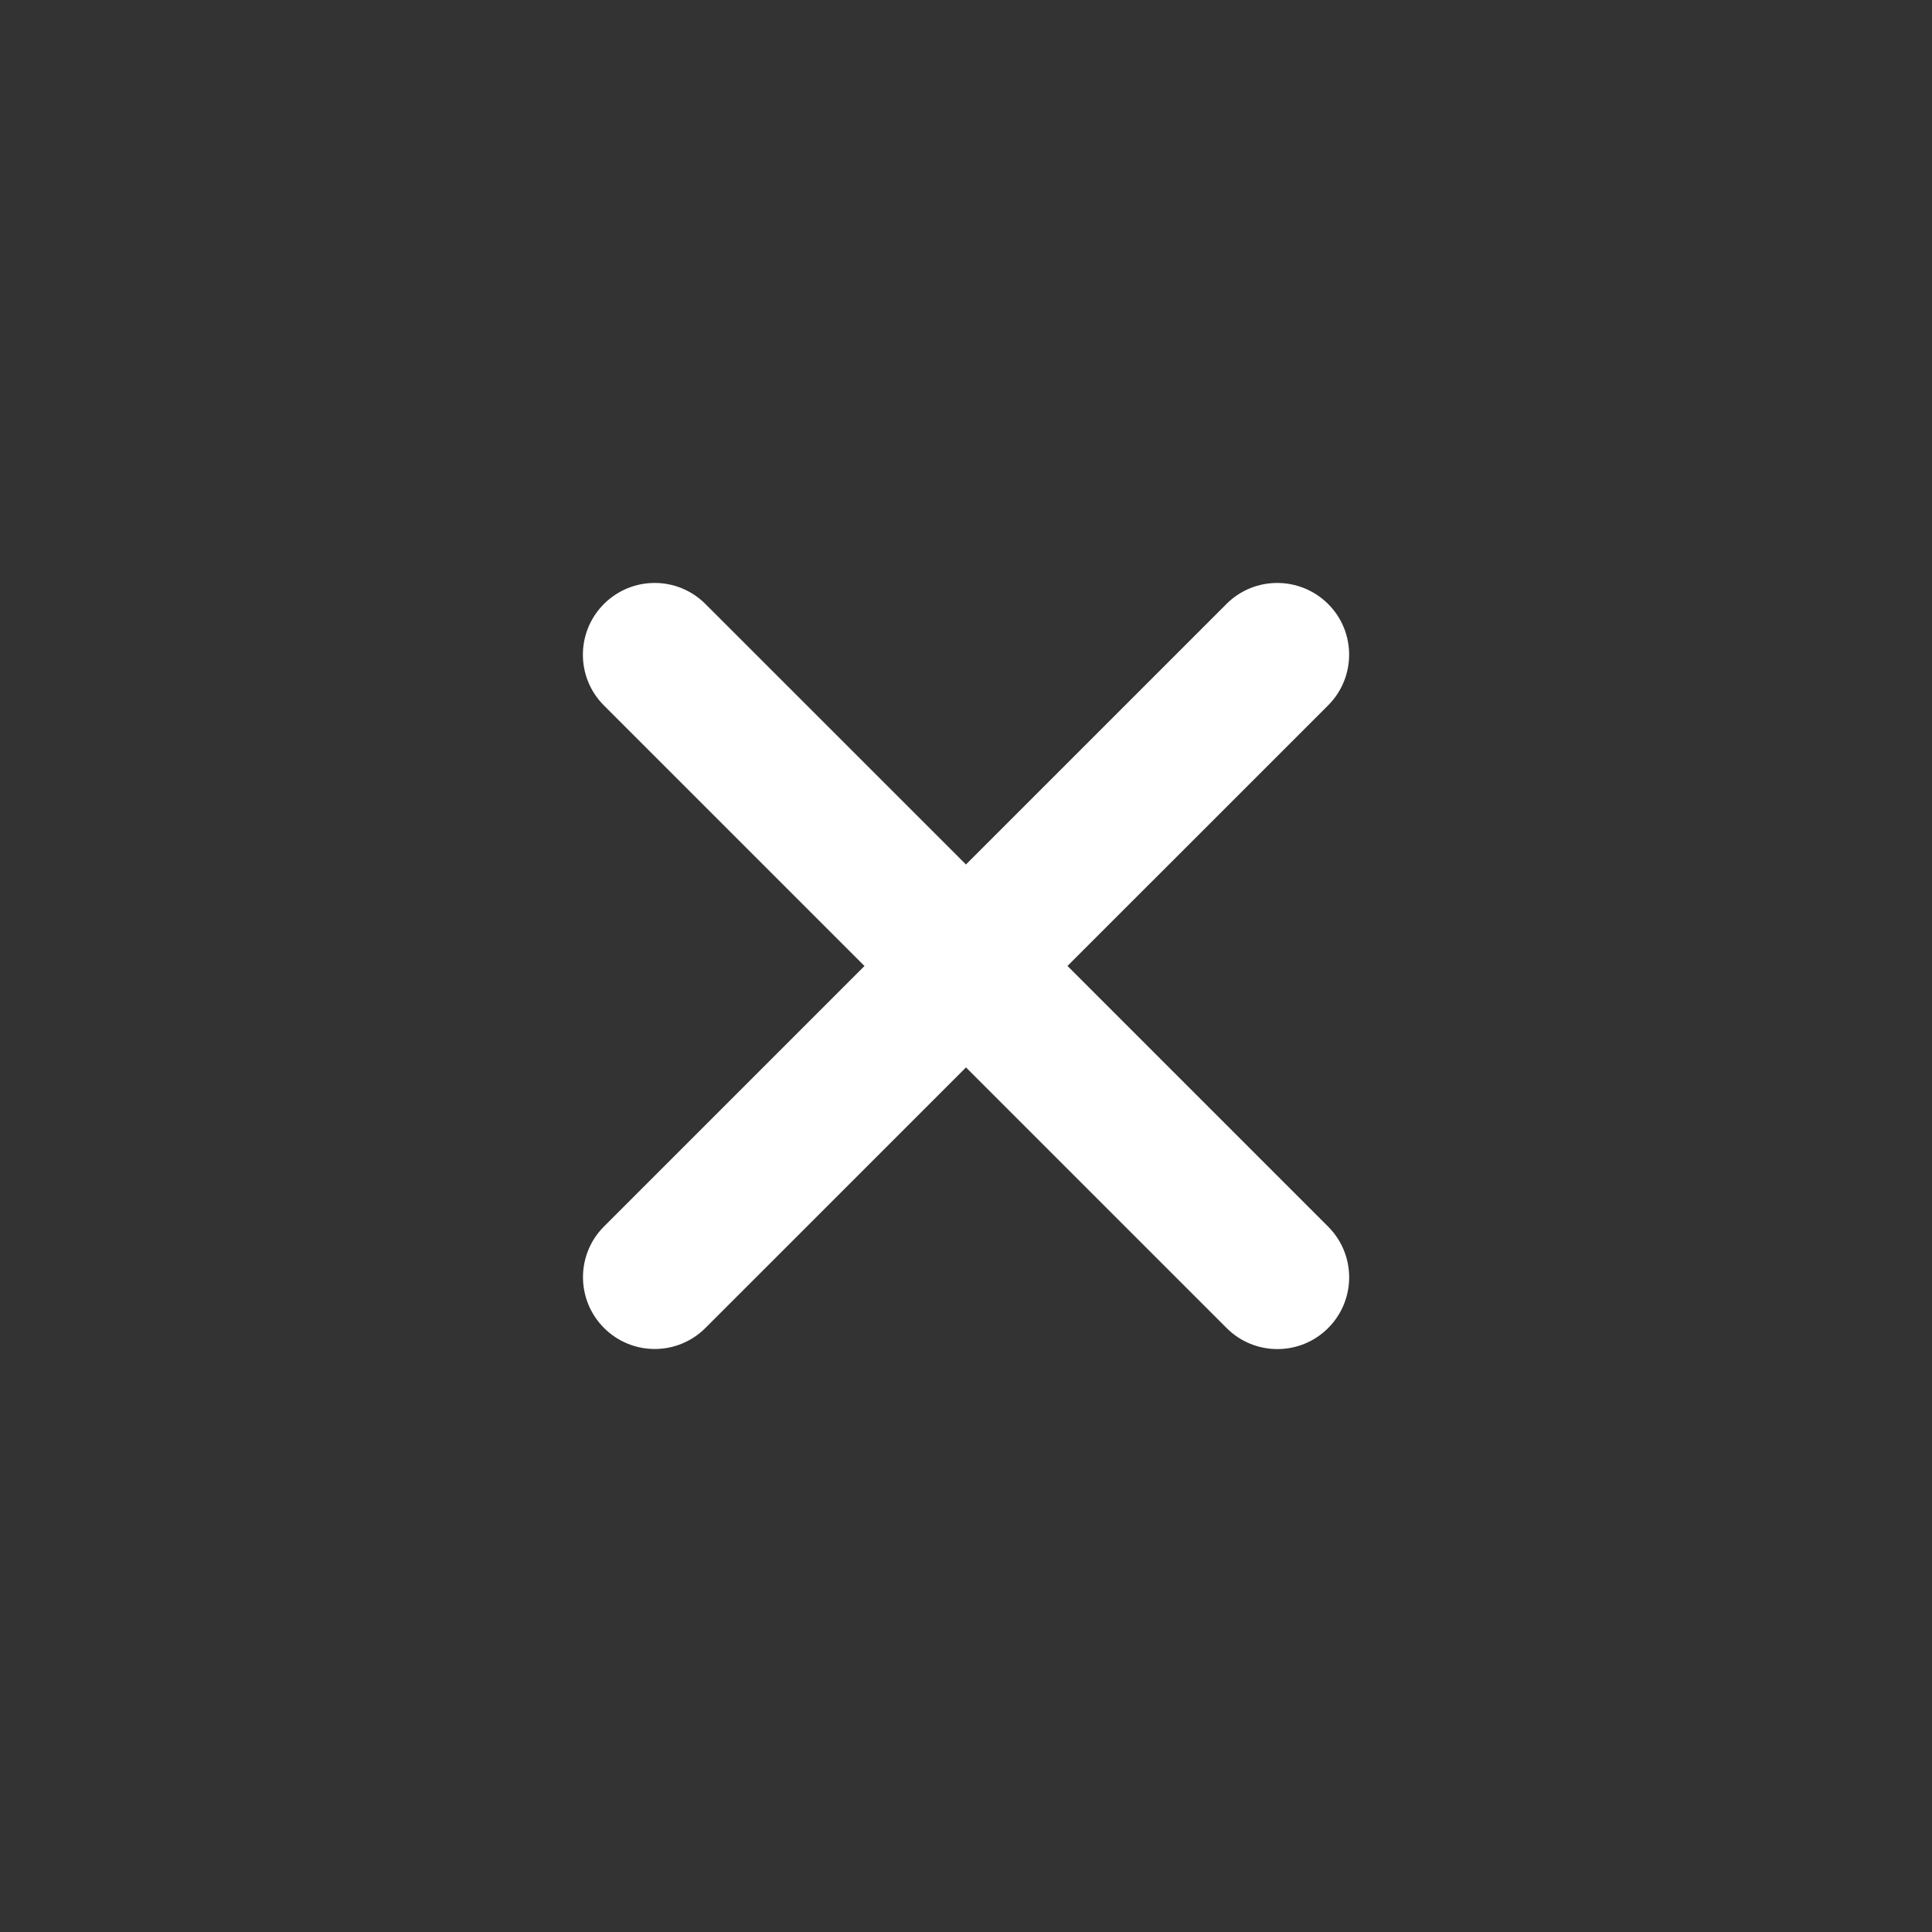 <?xml version="1.0" encoding="utf-8"?>
<!-- Generator: Adobe Illustrator 15.1.0, SVG Export Plug-In . SVG Version: 6.00 Build 0)  -->
<!DOCTYPE svg PUBLIC "-//W3C//DTD SVG 1.1//EN" "http://www.w3.org/Graphics/SVG/1.1/DTD/svg11.dtd">
<svg version="1.1" id="Capa_1" xmlns="http://www.w3.org/2000/svg" xmlns:xlink="http://www.w3.org/1999/xlink" x="0px" y="0px"
	 width="44px" height="44px" viewBox="0 0 44 44" enable-background="new 0 0 44 44" xml:space="preserve">
<rect x="0" y="0" width="44" height="44" fill="#333333" stroke="none"/>
<path fill="#FFFFFF" d="M27.933,13.754l-5.934,5.934l-5.934-5.933c-0.638-0.638-1.67-0.639-2.311,0
	c-0.638,0.638-0.639,1.673,0,2.311L19.688,22l-5.933,5.933c-0.638,0.638-0.637,1.672,0.002,2.311
	c0.639,0.638,1.671,0.638,2.309-0.001l5.934-5.933l5.936,5.936c0.637,0.637,1.672,0.639,2.311,0s0.639-1.672,0-2.311l-5.936-5.936
	l5.936-5.935c0.637-0.637,0.639-1.671,0-2.309C29.604,13.117,28.57,13.117,27.933,13.754z"/>
</svg>
